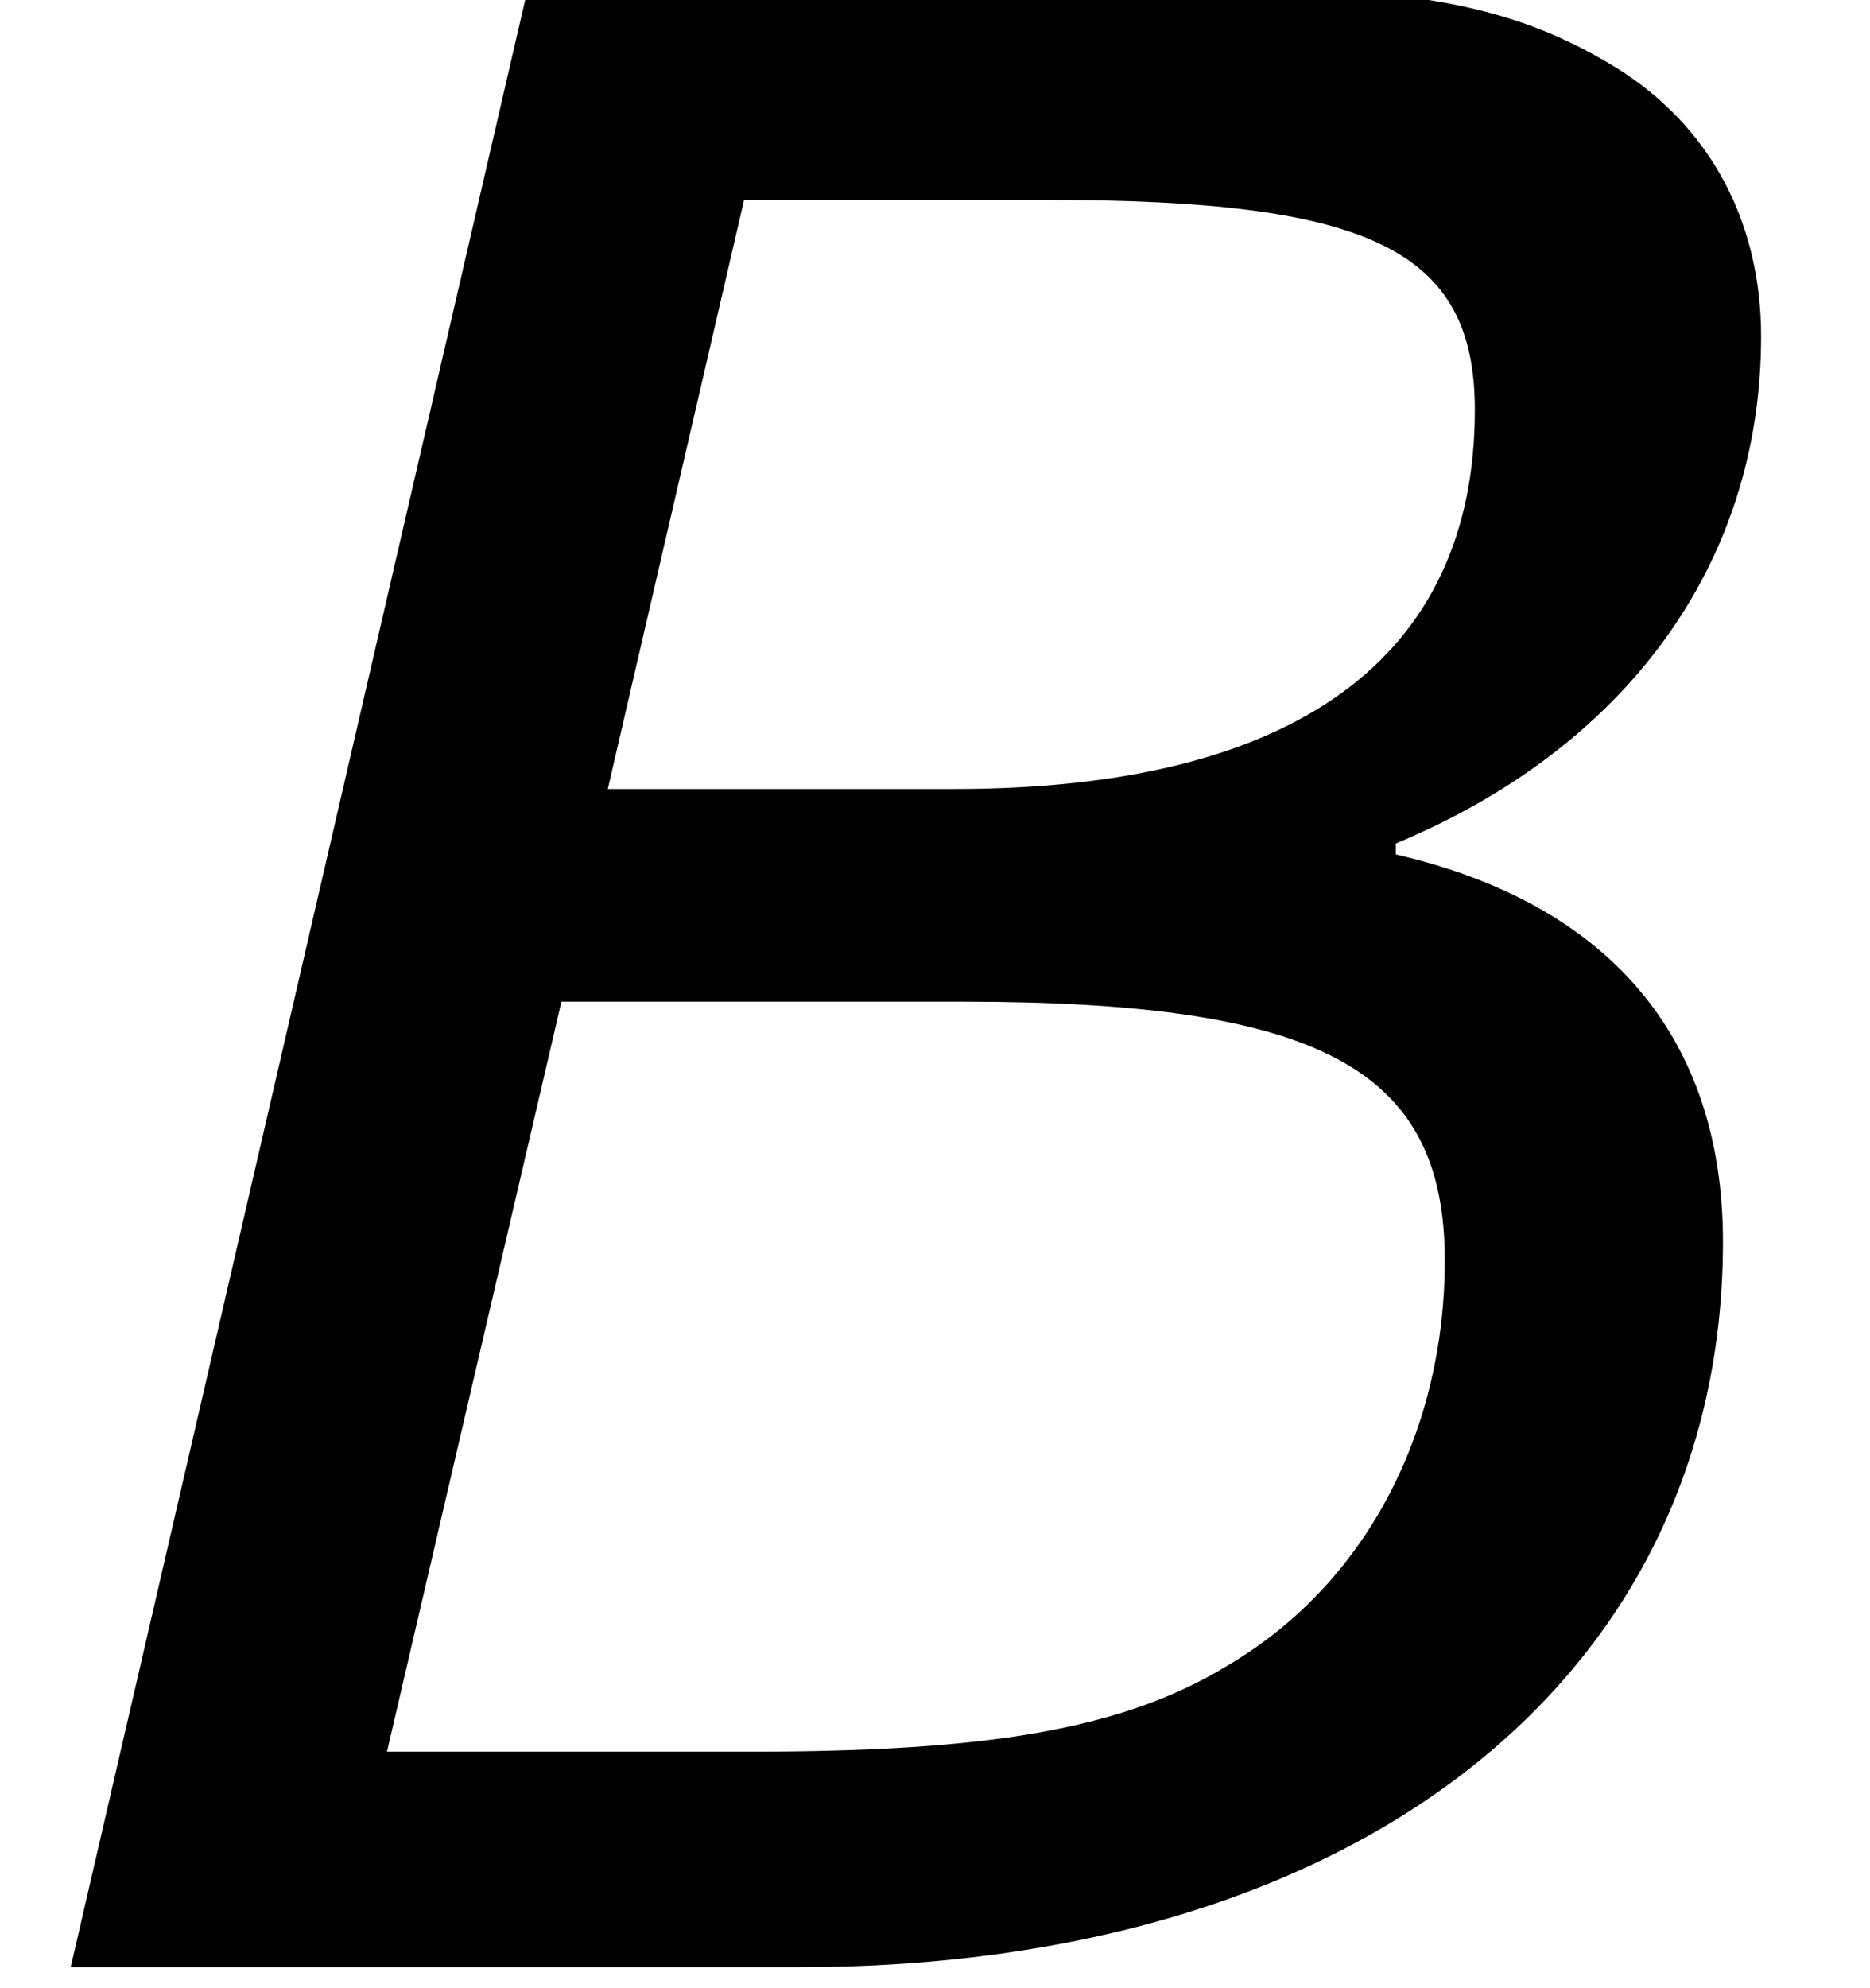 <?xml version='1.0' encoding='ISO-8859-1'?>
<!DOCTYPE svg PUBLIC "-//W3C//DTD SVG 1.1//EN" "http://www.w3.org/Graphics/SVG/1.1/DTD/svg11.dtd">
<!-- This file was generated by dvisvgm 1.2.2 (x86_64-unknown-linux-gnu) -->
<!-- Fri Nov 25 01:22:38 2016 -->
<svg height='20.419pt' version='1.1' viewBox='0 0 19.214 20.419' width='19.214pt' xmlns='http://www.w3.org/2000/svg' xmlns:xlink='http://www.w3.org/1999/xlink'>
<defs>
<path d='M7.489 0C12.614 0 15.923 -2.662 15.923 -6.618C15.923 -8.484 14.878 -9.703 12.938 -10.151V-10.251C15.027 -11.121 16.271 -12.788 16.271 -14.878C16.271 -15.898 15.824 -16.794 14.928 -17.341C13.858 -17.988 12.863 -18.088 10.226 -18.088H5.026L0.846 0H7.489ZM13.659 -14.207C13.659 -11.942 12.017 -10.748 8.907 -10.748H5.747L6.991 -16.122H9.753C12.689 -16.122 13.659 -15.674 13.659 -14.207ZM13.385 -6.444C13.385 -4.951 12.714 -3.533 11.42 -2.762C10.45 -2.165 9.206 -1.966 7.041 -1.966H3.732L5.324 -8.808H8.982C12.266 -8.808 13.385 -8.186 13.385 -6.444Z' id='g1-66'/>
</defs>
<g id='page1' transform='matrix(1.126 0 0 1.126 -63.986 -61.034)'>
<use x='56.625' xlink:href='#g1-66' y='72.15'/>
</g>
</svg>
